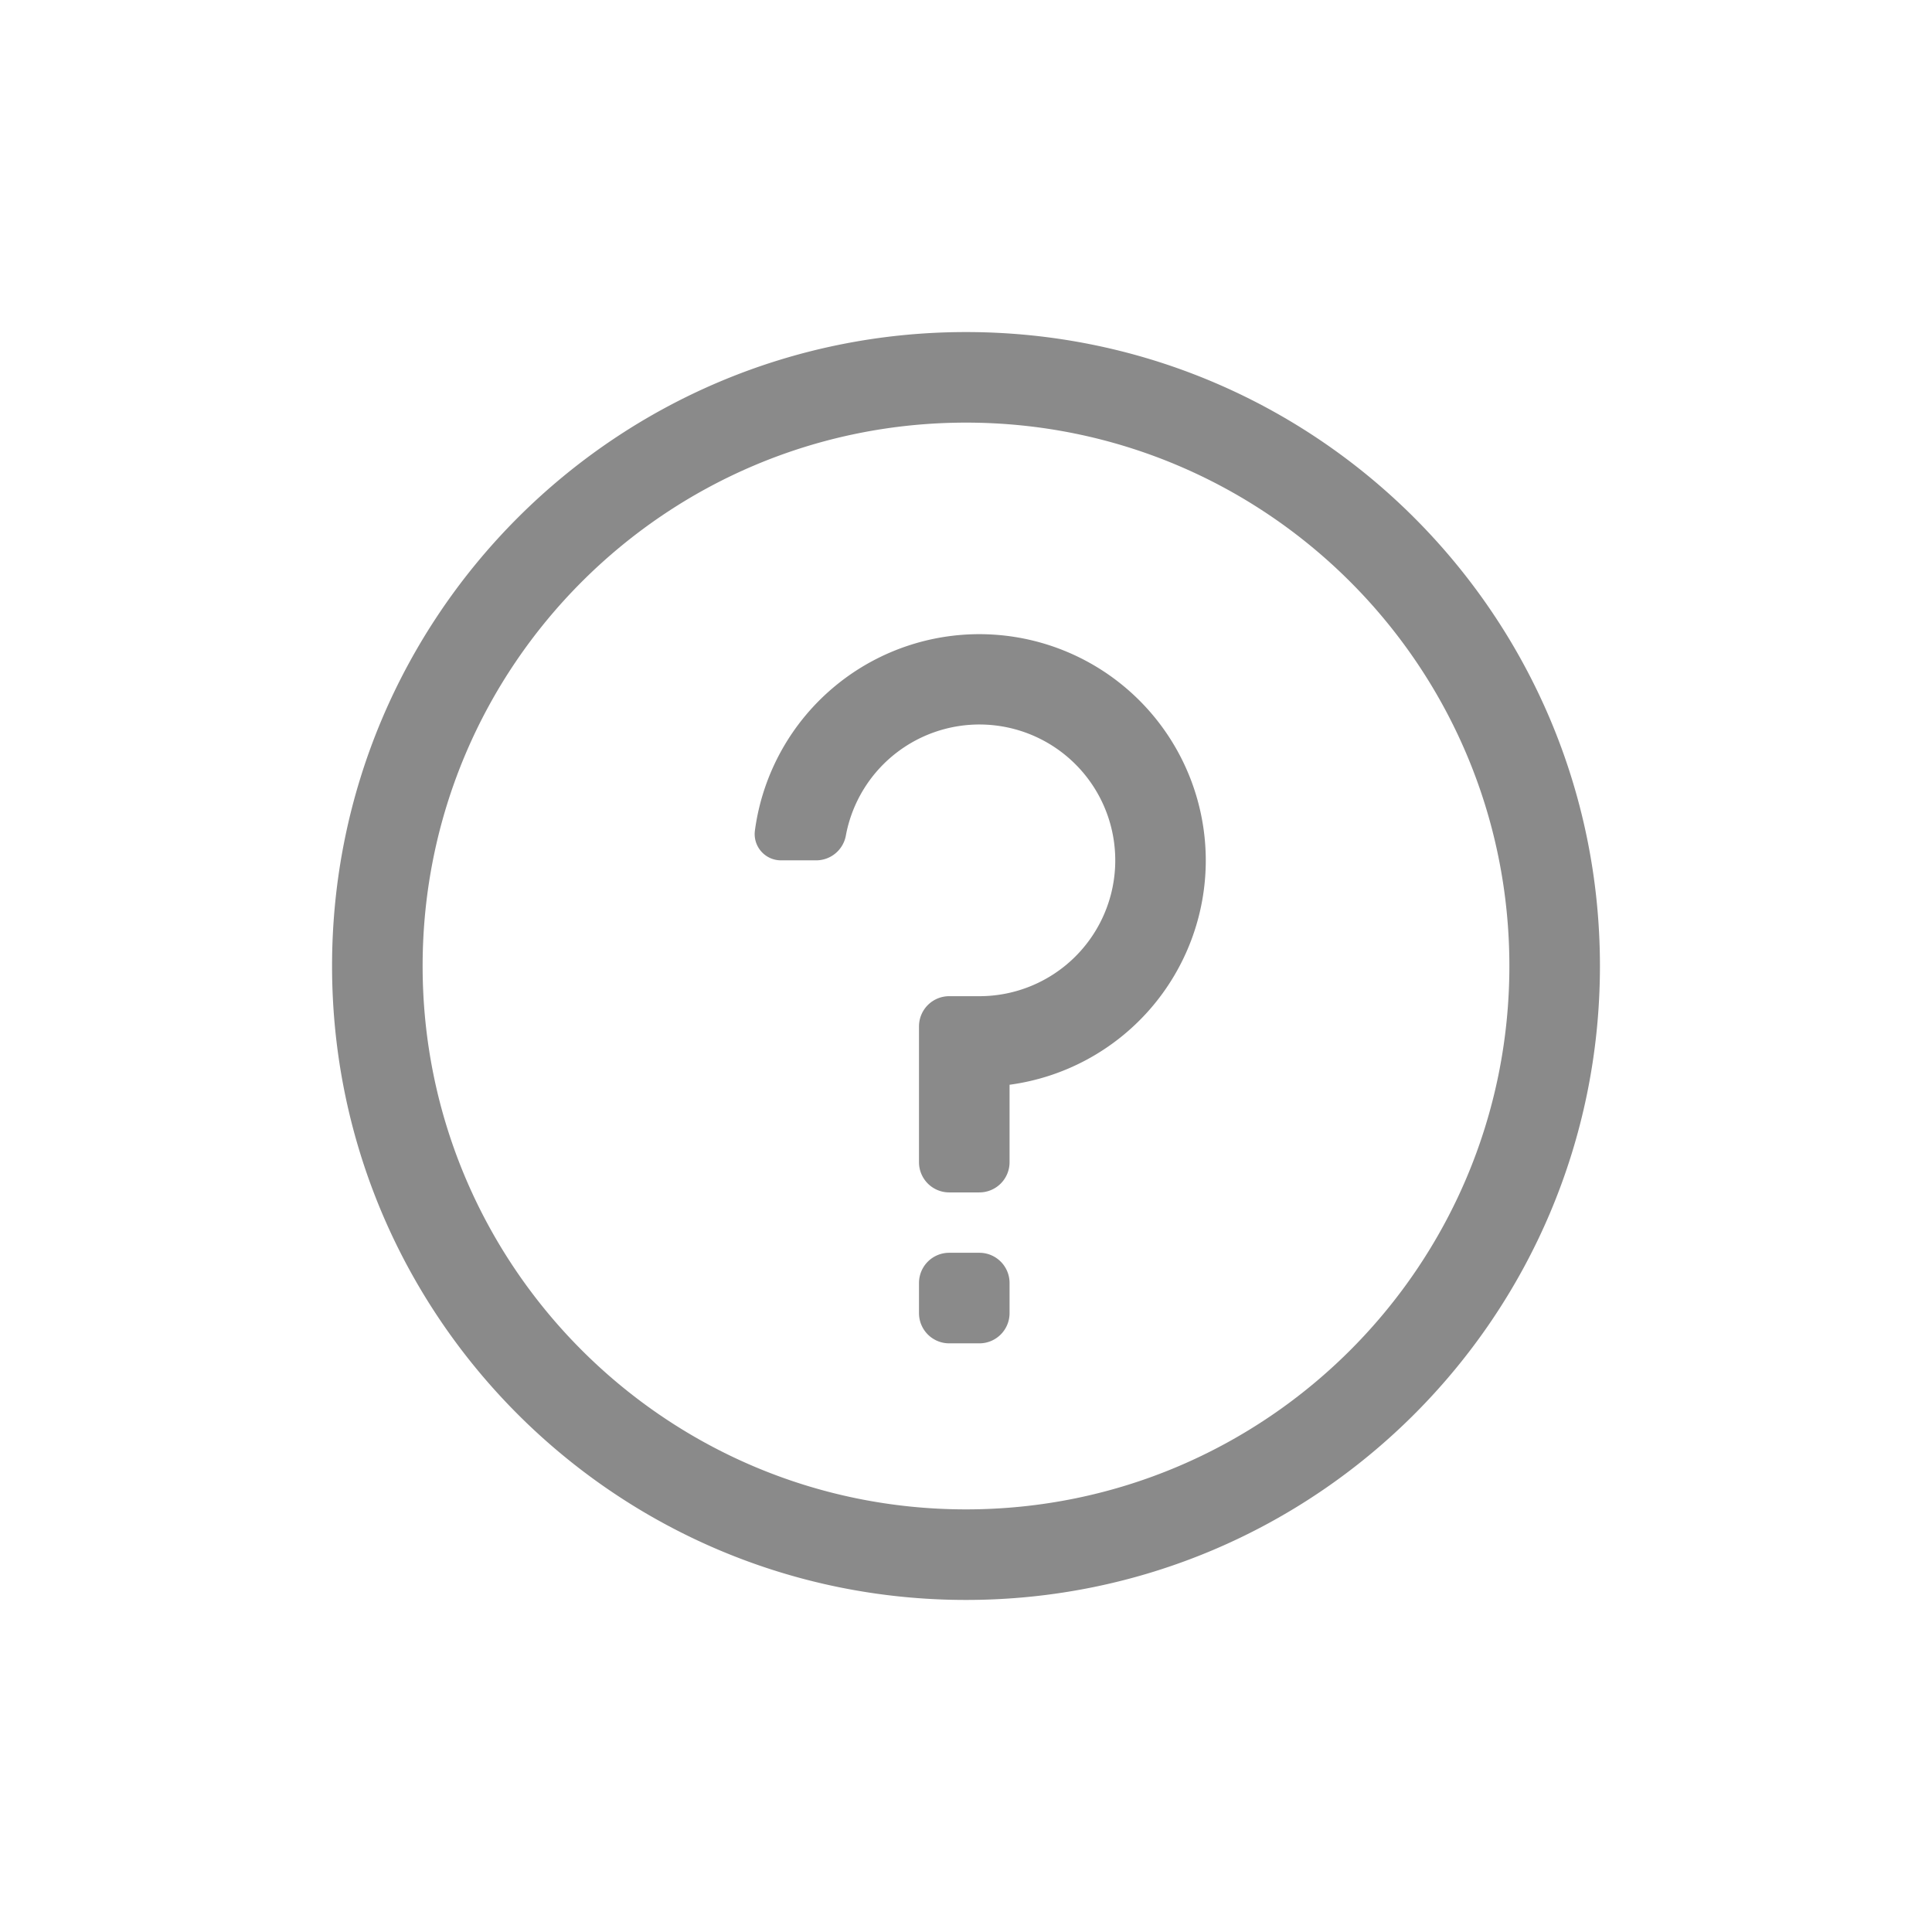 <?xml version="1.0" standalone="no"?><!DOCTYPE svg PUBLIC "-//W3C//DTD SVG 1.1//EN" "http://www.w3.org/Graphics/SVG/1.1/DTD/svg11.dtd"><svg t="1584174480008" class="icon" viewBox="0 0 1024 1024" version="1.1" xmlns="http://www.w3.org/2000/svg" p-id="3013" xmlns:xlink="http://www.w3.org/1999/xlink" width="128" height="128"><defs><style type="text/css"></style></defs><path d="M535.088 574.944V616a16 16 0 0 1-16 16h-16a16 16 0 0 1-16-16V544a16 16 0 0 1 16-16h16.496a72 72 0 1 0-71.216-85.392 16 16 0 0 1-15.792 13.392h-18.64a13.92 13.92 0 0 1-13.824-15.744 120.016 120.016 0 0 1 238.976 15.744 120.016 120.016 0 0 1-104 118.944z m-32 137.056a16 16 0 0 1-16-16v-16a16 16 0 0 1 16-16h16a16 16 0 0 1 16 16v16a16 16 0 0 1-16 16h-16zM512 800c159.056 0 288-128.944 288-288s-128.944-288-288-288-288 128.944-288 288 128.944 288 288 288z m0 48c-185.568 0-336-150.432-336-336s150.432-336 336-336 336 150.432 336 336-150.432 336-336 336z" p-id="3014" fill="#8a8a8a"></path></svg>